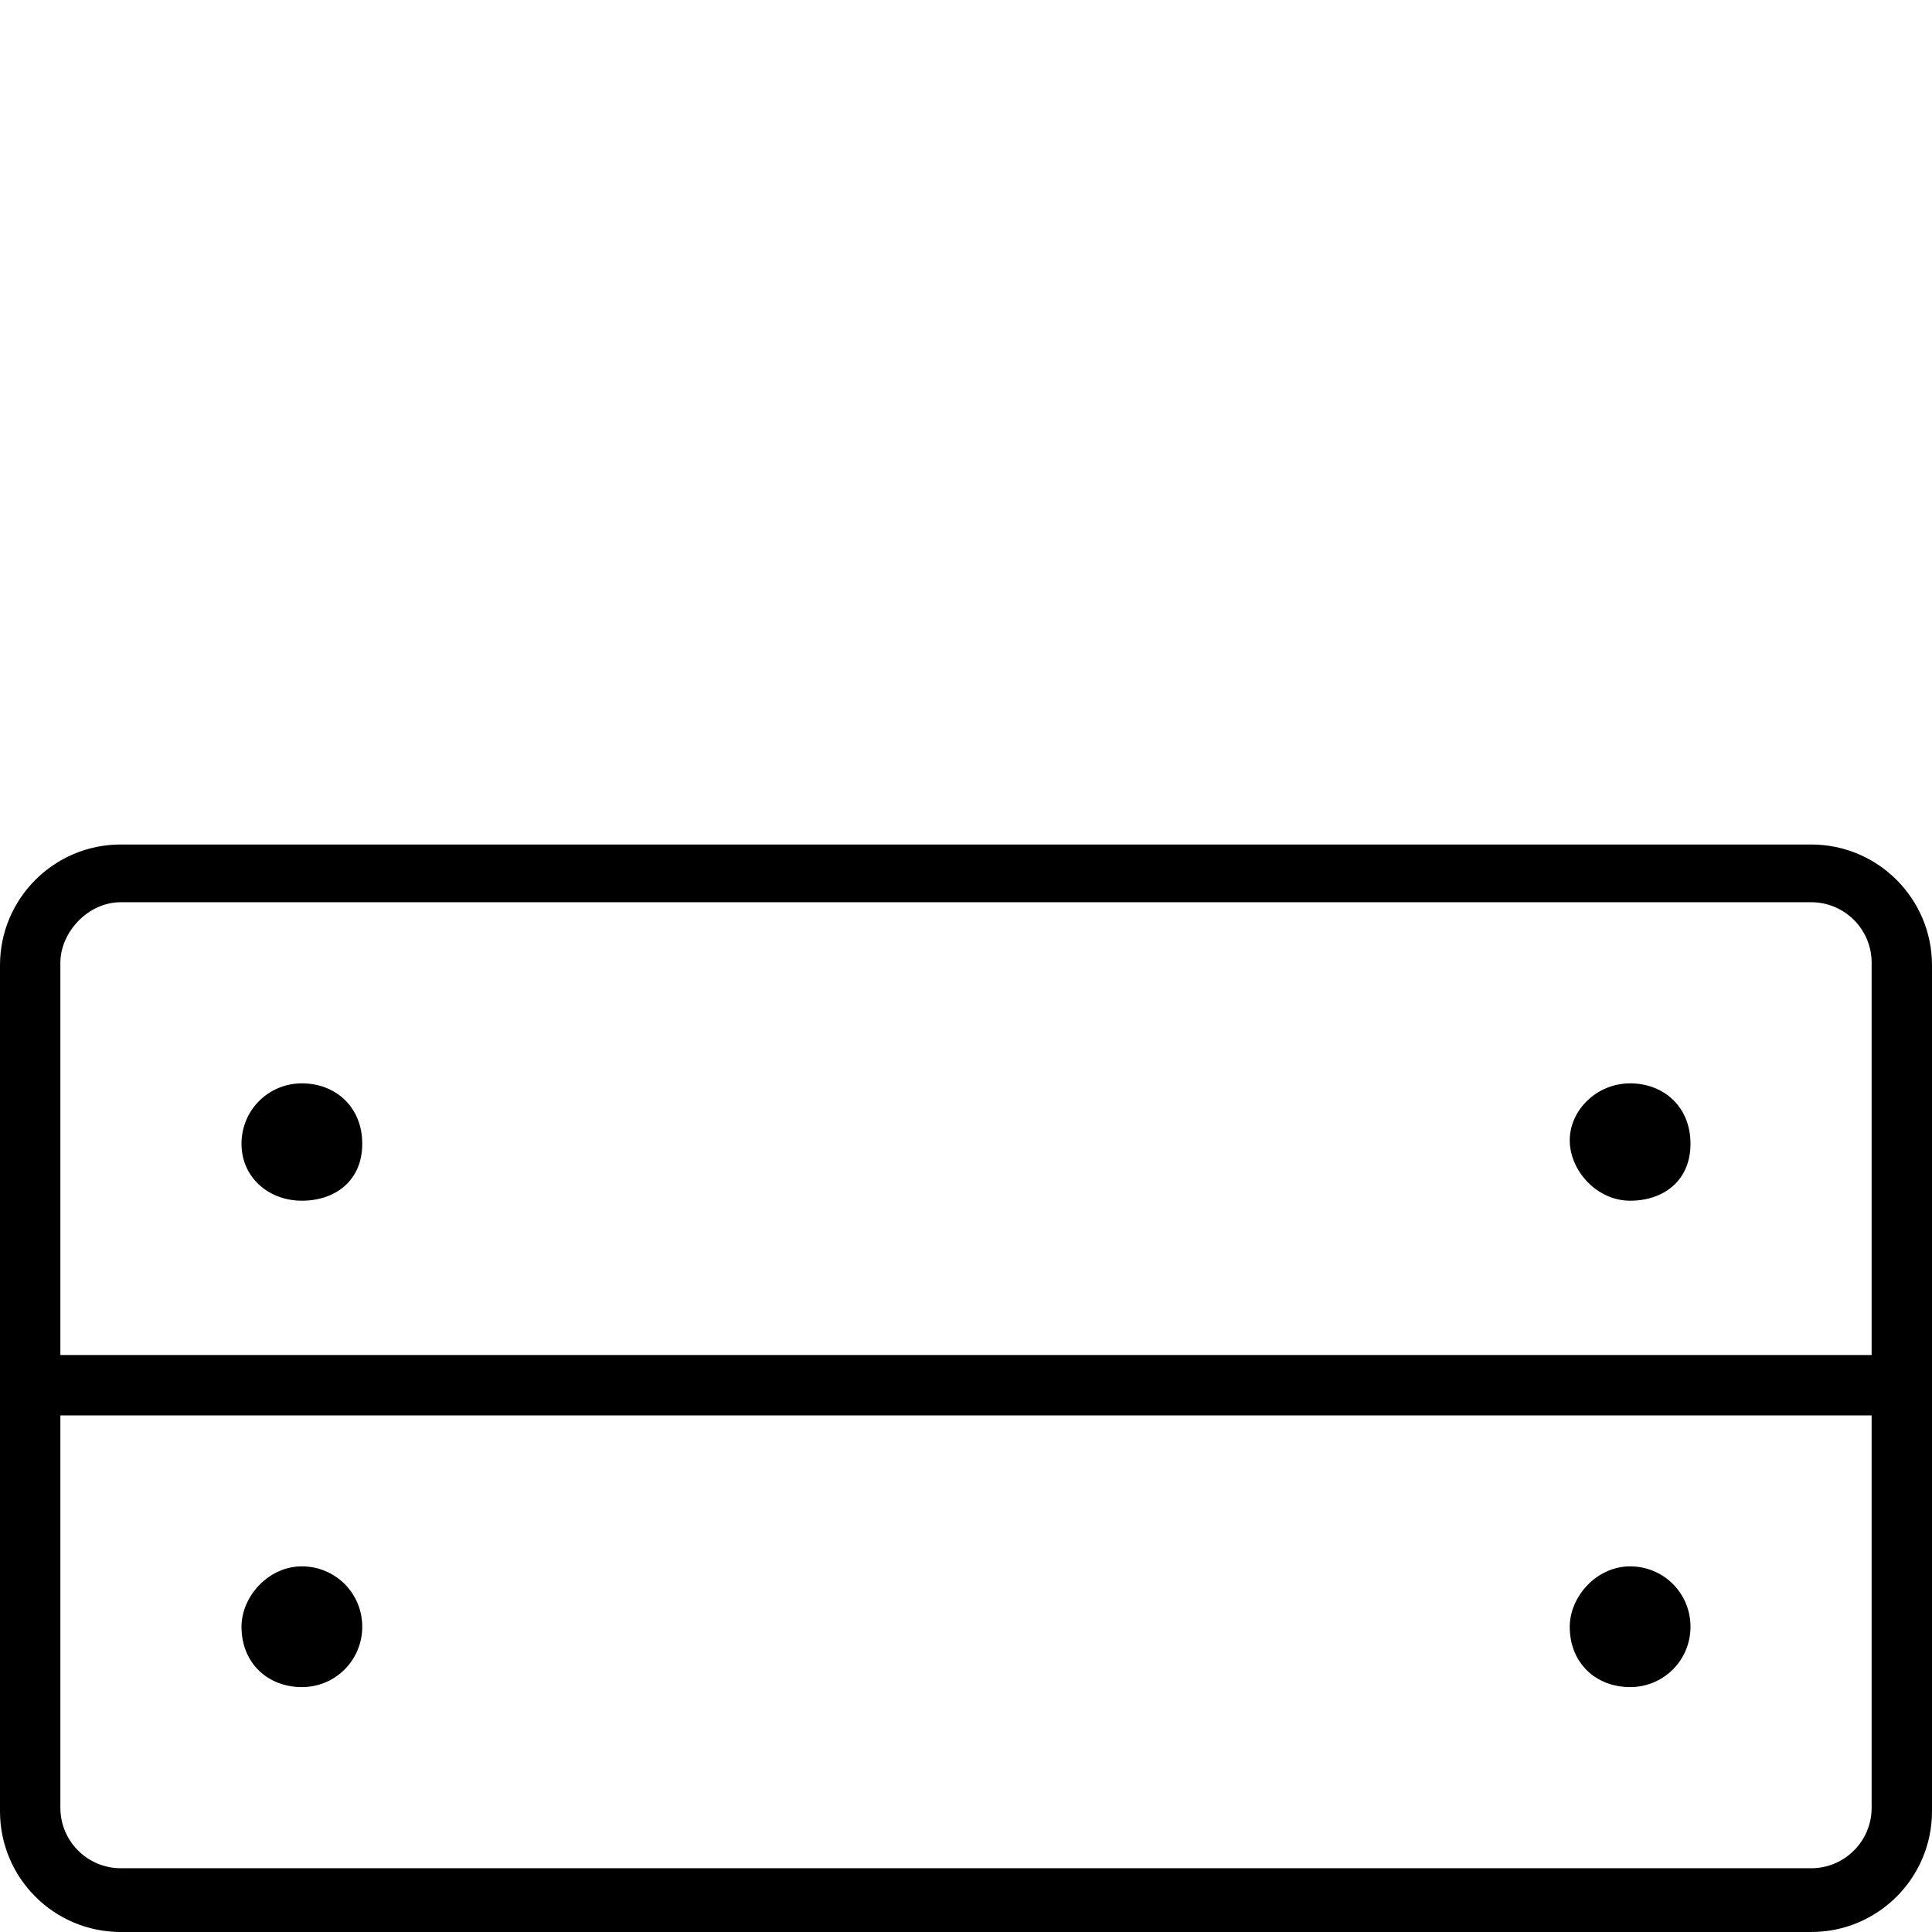 <svg xmlns="http://www.w3.org/2000/svg" viewBox="0 0 512 512"><!--! Font Awesome Pro 6.1.0 by @fontawesome - https://fontawesome.com License - https://fontawesome.com/license (Commercial License) Copyright 2022 Fonticons, Inc. --><path d="M80 447.1c8.875 0 16-7.126 16-16c0-8.875-7.125-16-16-16S64 423.1 64 431.1C64 440.9 71.13 447.1 80 447.1zM480 223.8H32c-17.67 0-32 14.33-32 32v224.2C0 497.7 14.33 512 32 512h448c17.67 0 32-14.33 32-32V255.8C512 238.2 497.7 223.8 480 223.8zM496 479.1c0 8.823-7.178 16-16 16H32c-8.822 0-16-7.178-16-16V375.1h480V479.1zM496 359.1h-480V255.1C16 247.2 23.18 239.1 32 239.1h448c8.822 0 16 7.178 16 16V359.1zM432 287.1c-8.875 0-16 7.122-16 15.1s7.125 16 16 16S448 312.9 448 303.1S440.9 287.1 432 287.1zM80 287.1c-8.875 0-16 7.125-16 16s7.125 15.1 16 15.1S96 312.9 96 303.1S88.88 287.1 80 287.1zM432 447.1c8.875 0 16-7.125 16-16c0-8.875-7.125-16-16-16S416 423.1 416 431.1C416 440.9 423.1 447.1 432 447.1z"/></svg>